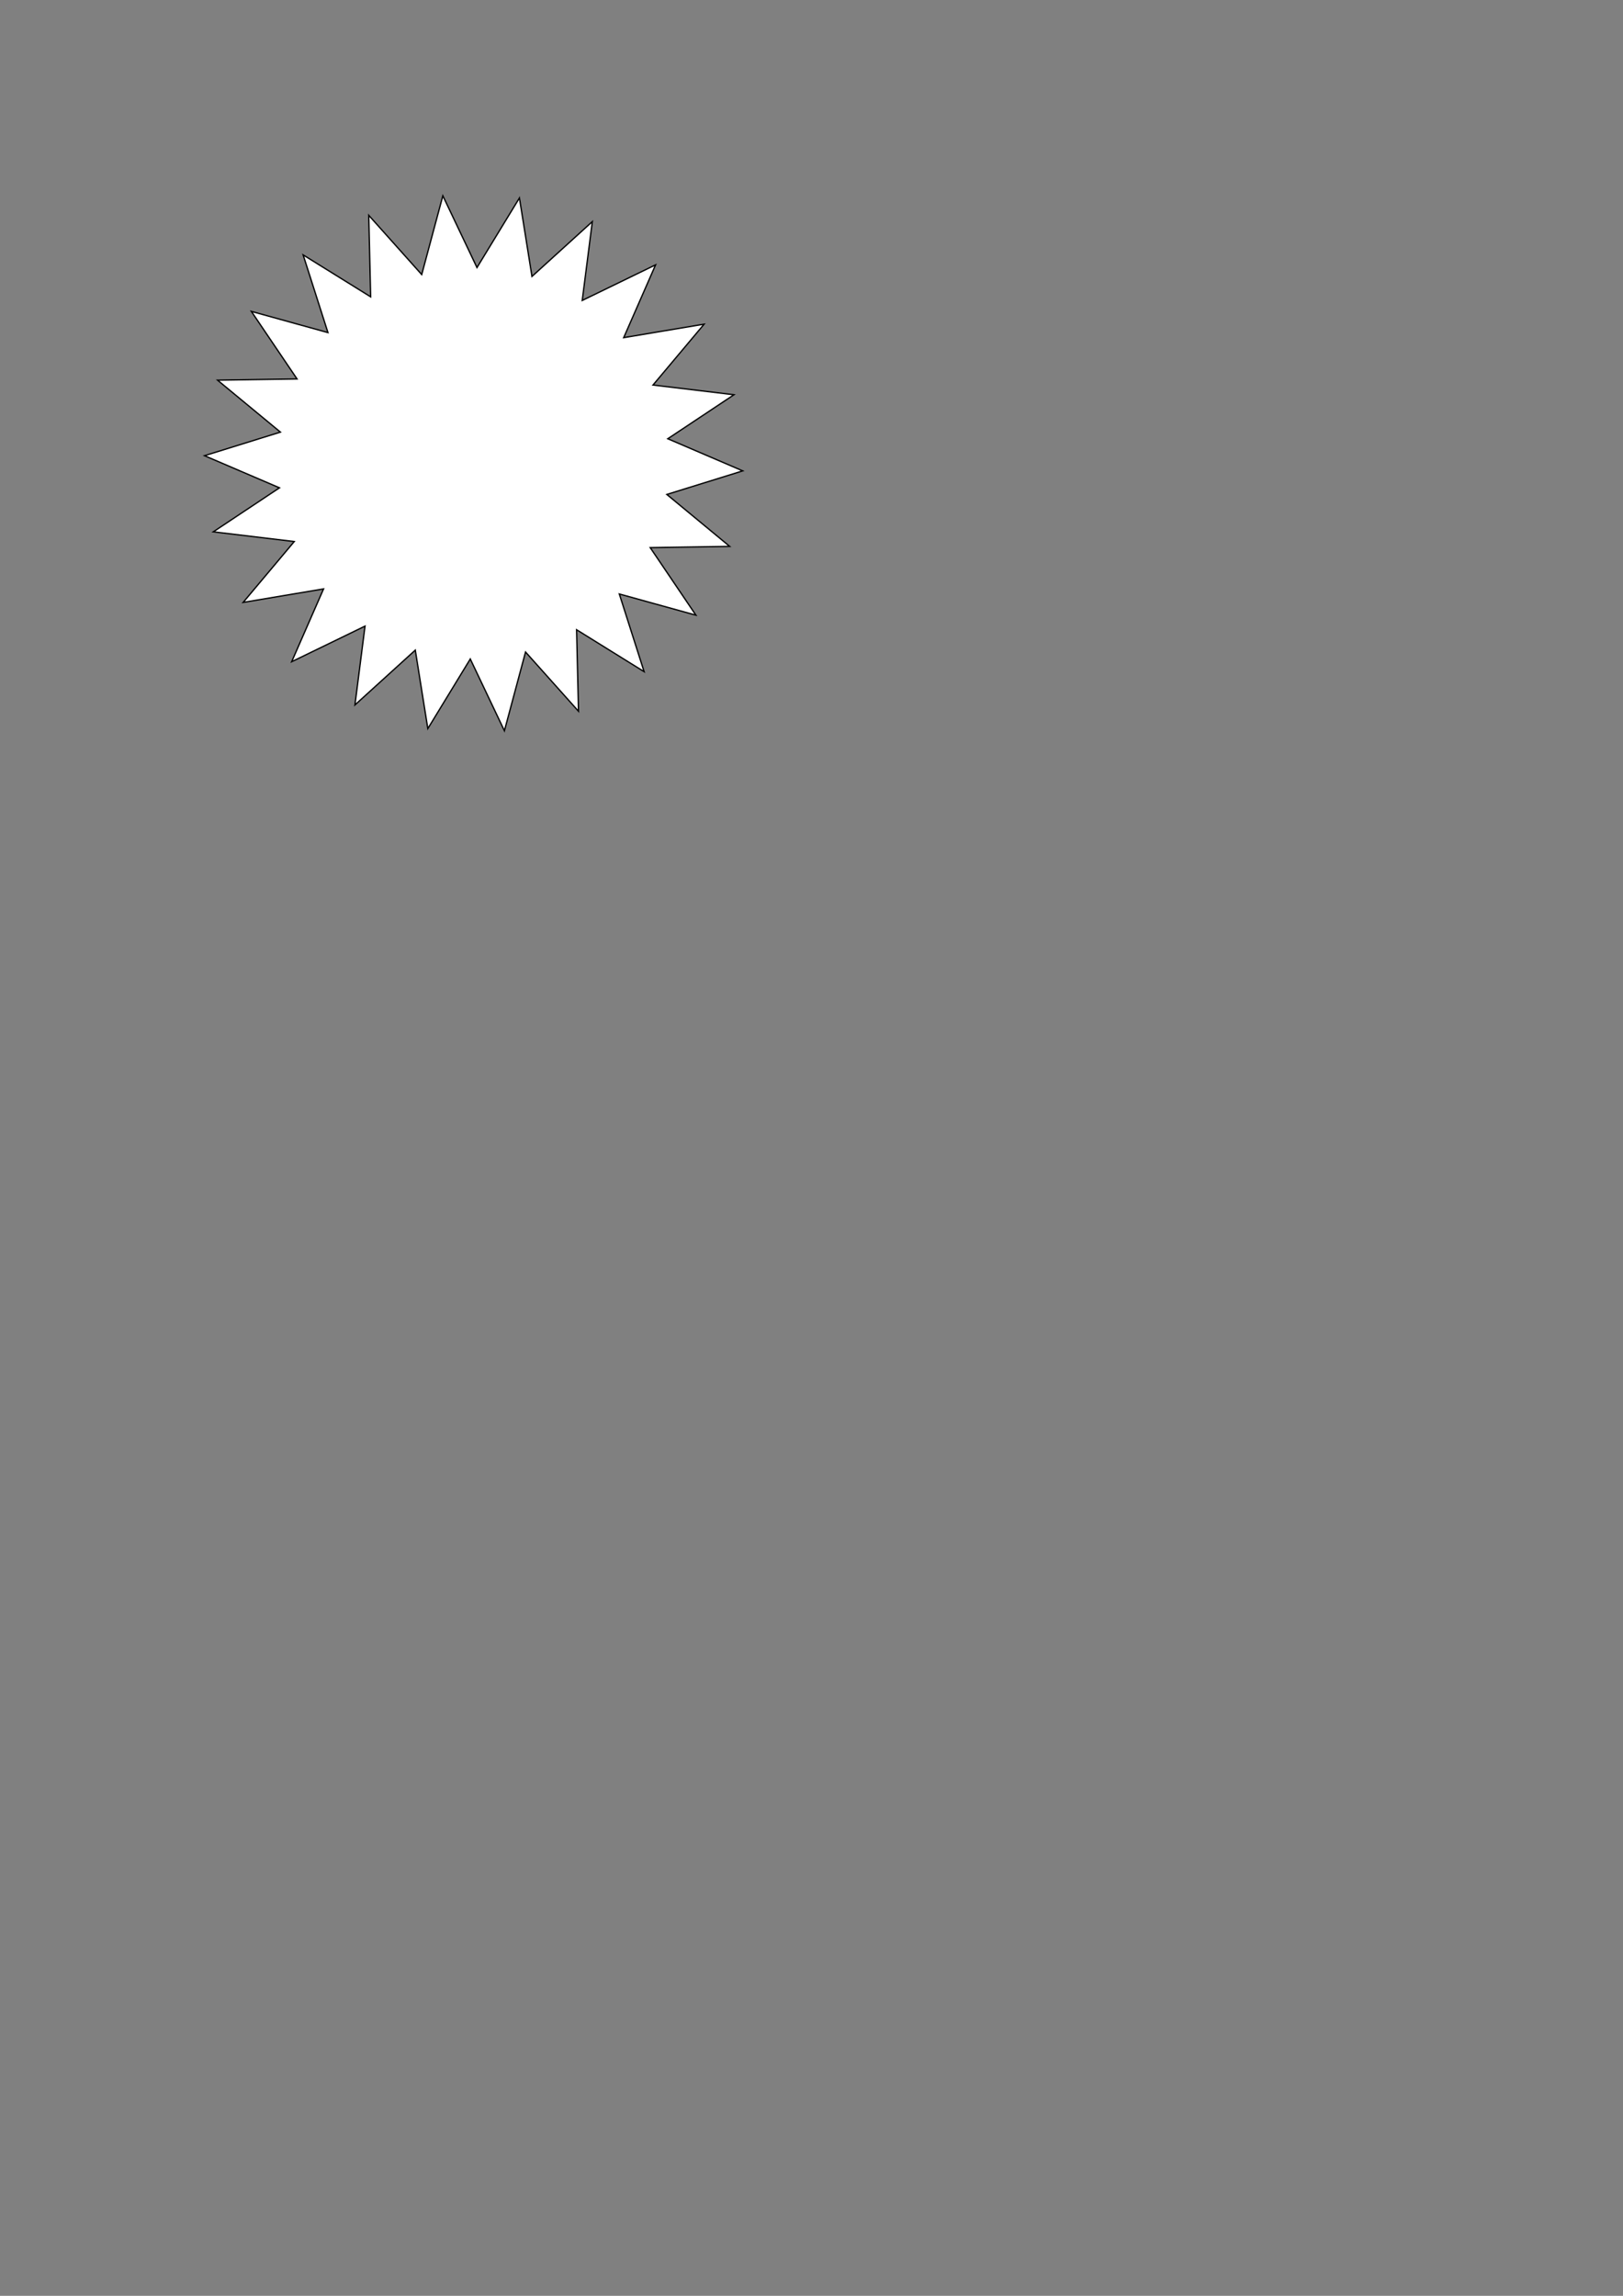 <?xml version="1.0" encoding="UTF-8" standalone="no"?>
<!-- Created with Inkscape (http://www.inkscape.org/) -->
<svg
   xmlns:svg="http://www.w3.org/2000/svg"
   xmlns="http://www.w3.org/2000/svg"
   version="1.0"
   width="744.094"
   height="1052.362"
   id="svg2">
  <rect width="100%" height="100%" fill="#808080" stroke="none"/>
  <defs
     id="defs3" />
  <g
     id="layer1">
    <path
       d="M 305.714,226.648 L 334.534,250.458 L 298.102,251.023 L 319.046,281.987 L 283.93,272.265 L 295.303,307.877 L 264.348,288.655 L 265.227,326.028 L 240.942,298.864 L 231.256,334.97 L 215.608,302.065 L 196.142,333.98 L 190.398,297.999 L 162.729,323.137 L 167.354,286.995 L 133.724,303.319 L 148.344,269.945 L 111.477,276.133 L 134.908,248.23 L 97.791,243.781 L 128.134,223.609 L 93.774,208.883 L 128.571,198.076 L 99.752,174.267 L 136.184,173.702 L 115.24,142.737 L 150.355,152.459 L 138.983,116.848 L 169.937,136.069 L 169.059,98.697 L 193.344,125.86 L 203.03,89.754 L 218.678,122.659 L 238.144,90.744 L 243.888,126.725 L 271.557,101.588 L 266.932,137.729 L 300.562,121.405 L 285.941,154.78 L 322.808,148.591 L 299.377,176.495 L 336.494,180.944 L 306.151,201.116 L 340.512,215.842 L 305.714,226.648 z "
       style="fill:white;fill-opacity:1;fill-rule:nonzero;stroke:black;stroke-width:0.6;stroke-miterlimit:4;stroke-dasharray:none;stroke-dashoffset:0;stroke-opacity:1"
       id="path1871" />
  </g>
</svg>
